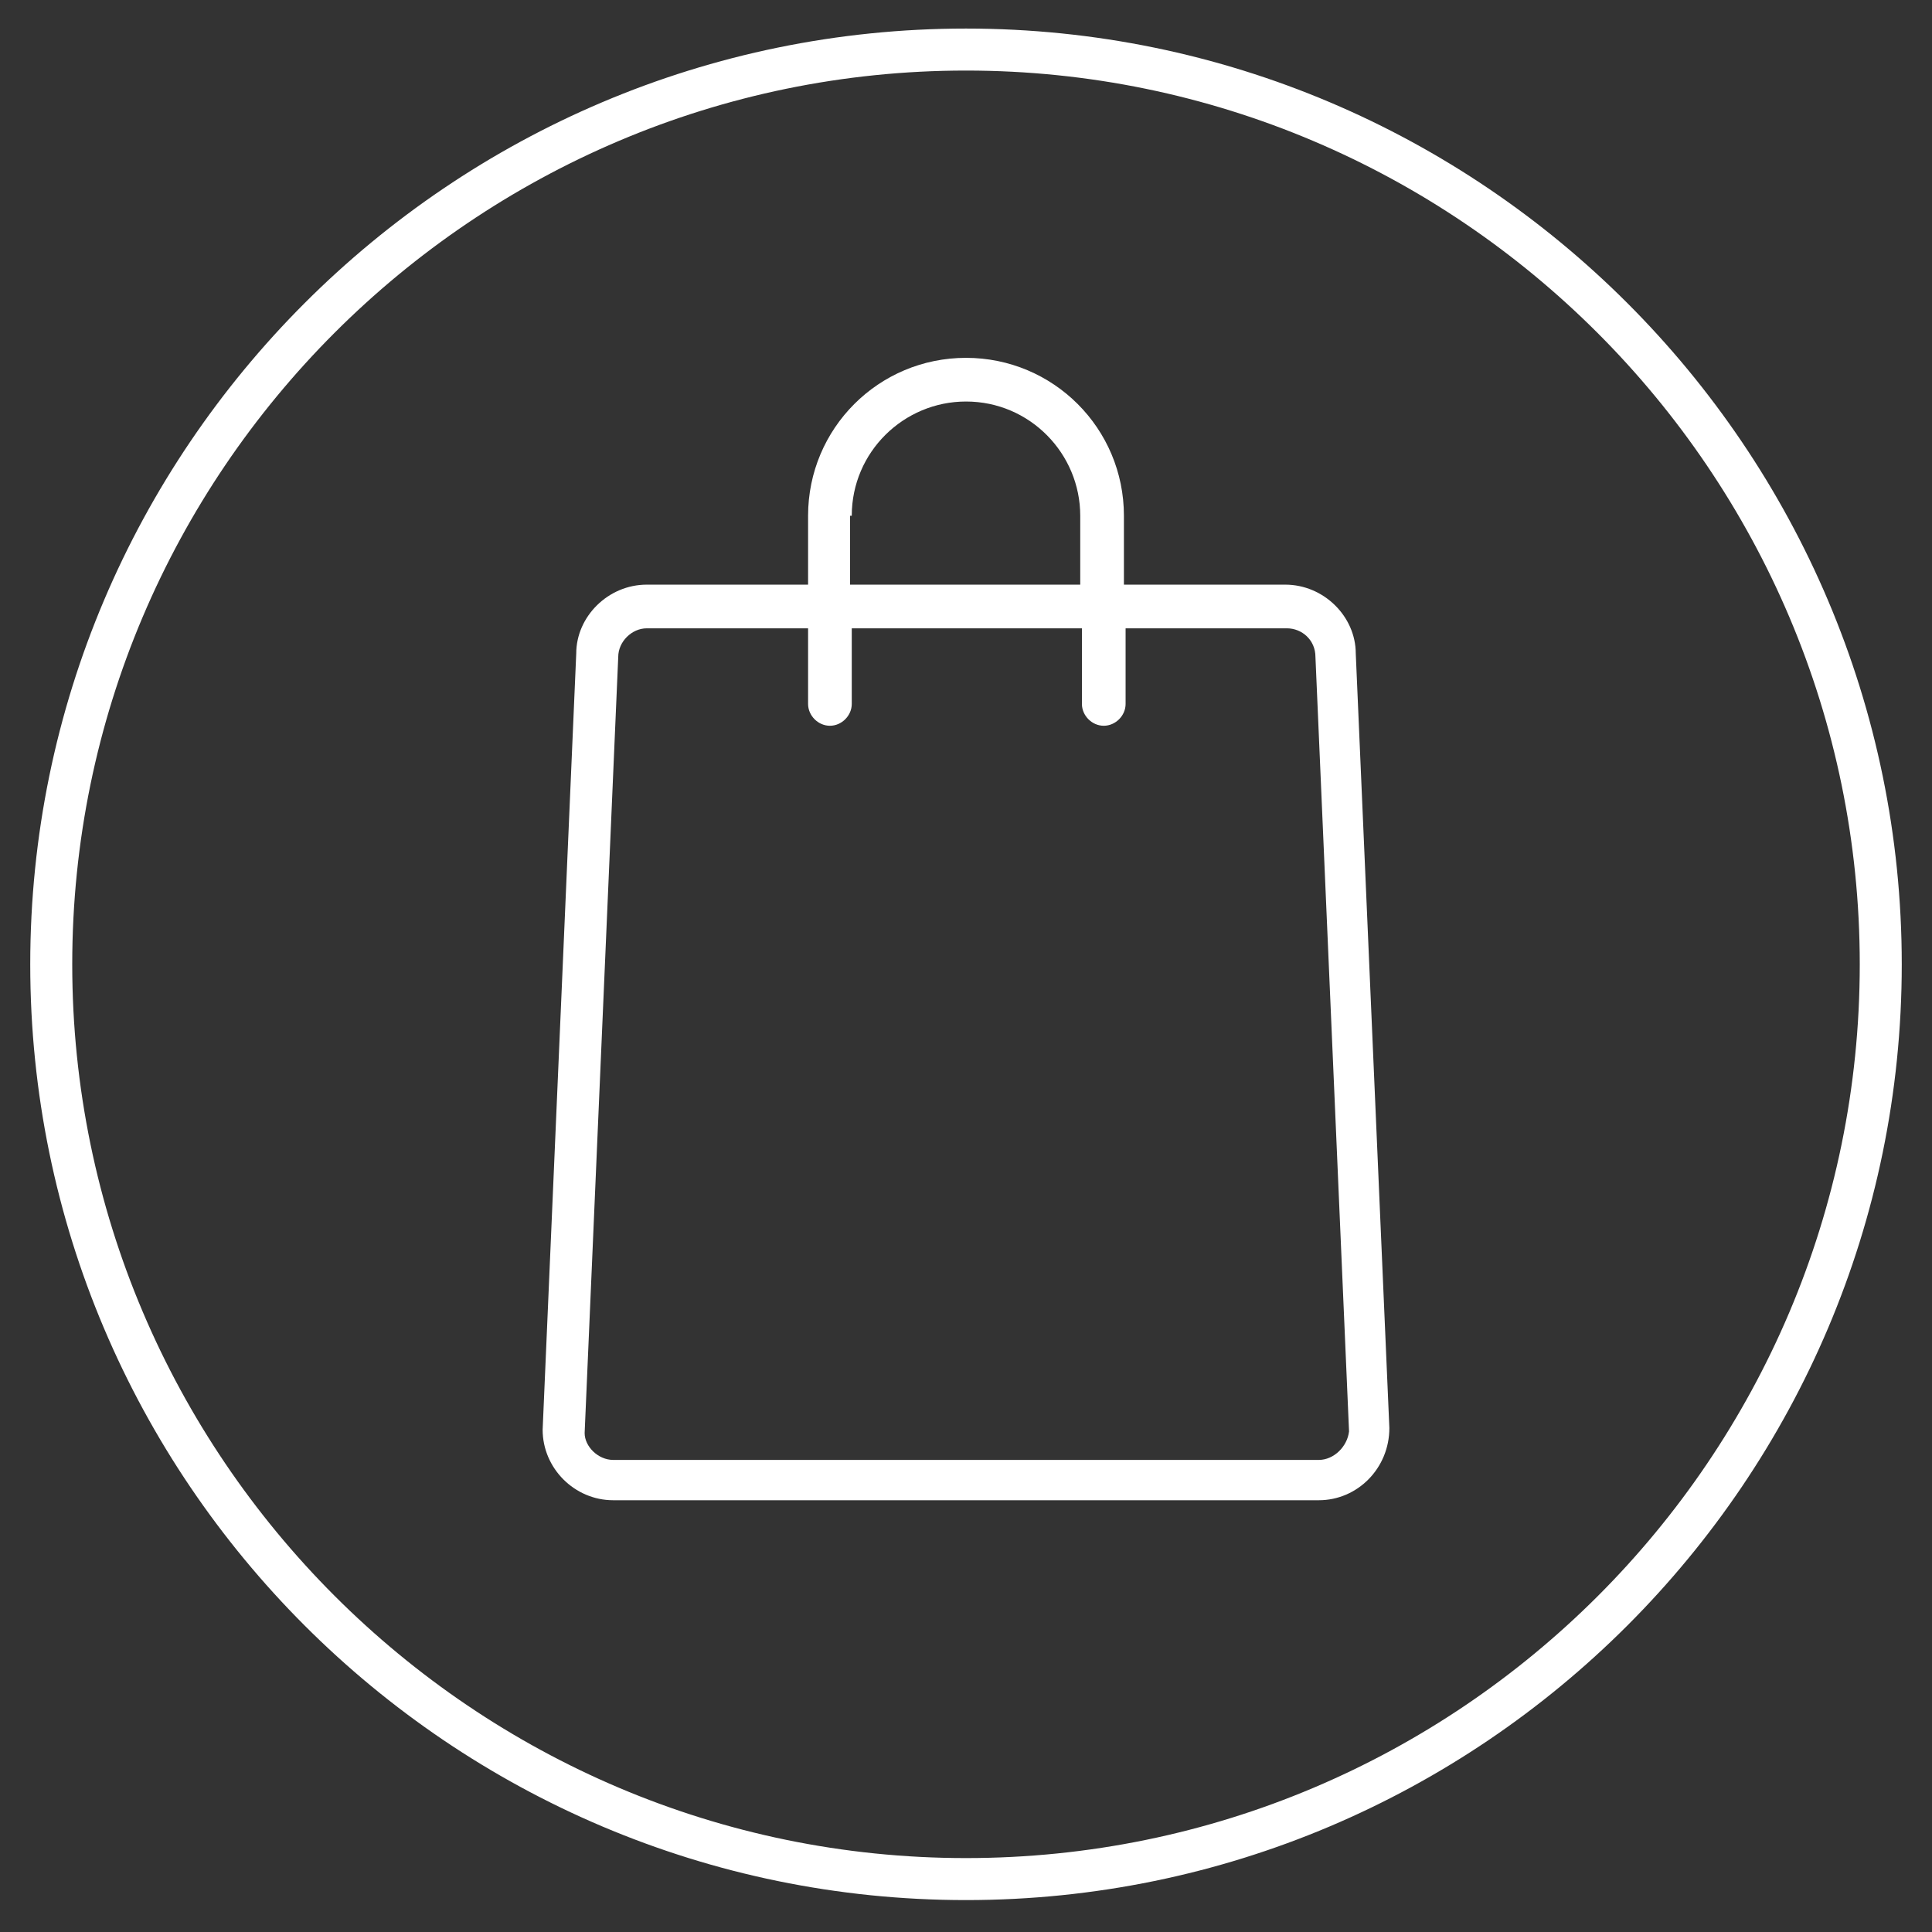 <?xml version="1.0" encoding="utf-8"?>
<!-- Generator: Adobe Illustrator 18.1.0, SVG Export Plug-In . SVG Version: 6.00 Build 0)  -->
<!DOCTYPE svg PUBLIC "-//W3C//DTD SVG 1.1//EN" "http://www.w3.org/Graphics/SVG/1.1/DTD/svg11.dtd">
<svg version="1.1" id="Layer_1" xmlns="http://www.w3.org/2000/svg" xmlns:xlink="http://www.w3.org/1999/xlink" x="0px" y="0px"
	 viewBox="-248 339 115 115" enable-background="new -248 339 115 115" xml:space="preserve">
<rect x="-248" y="339" width="115" height="115" fill="#333333" stroke="none"/>
<g>
	<path fill="#FFFFFF" d="M-171.5,373.8h-9.6v-4.1c0-5.2-4.2-9.4-9.4-9.4c-5.2,0-9.4,4.2-9.4,9.4v4.1h-9.6c-2.3,0-4.2,1.9-4.2,4.1
		l-2,46.2c0,2.3,1.9,4.2,4.2,4.2h42c2.3,0,4.2-1.9,4.2-4.3l-2-46.1C-167.3,375.7-169.2,373.8-171.5,373.8z M-197.3,369.7
		c0-3.8,3.1-6.8,6.8-6.8c3.8,0,6.8,3.1,6.8,6.8v4.1h-13.7V369.7z M-169.5,425.9h-42c-0.9,0-1.7-0.8-1.7-1.6l2-46.2
		c0-0.9,0.8-1.7,1.7-1.7h9.6v4.5c0,0.7,0.6,1.3,1.3,1.3c0.7,0,1.3-0.6,1.3-1.3v-4.5h13.7v4.5c0,0.7,0.6,1.3,1.3,1.3
		c0.7,0,1.3-0.6,1.3-1.3v-4.5h9.6c0.9,0,1.7,0.7,1.7,1.7l2,46.1C-167.8,425.1-168.6,425.9-169.5,425.9z"/>
	<path fill="#FFFFFF" d="M-190.5,340.7c-30.7,0-55.7,25-55.7,55.7c0,30.7,25,55.7,55.7,55.7s55.7-25,55.7-55.7
		C-134.8,365.7-159.8,340.7-190.5,340.7z M-190.5,449.6c-29.3,0-53.2-23.9-53.2-53.2c0-29.3,23.9-53.2,53.2-53.2
		s53.2,23.9,53.2,53.2C-137.3,425.8-161.2,449.6-190.5,449.6z"/>
</g>
</svg>
